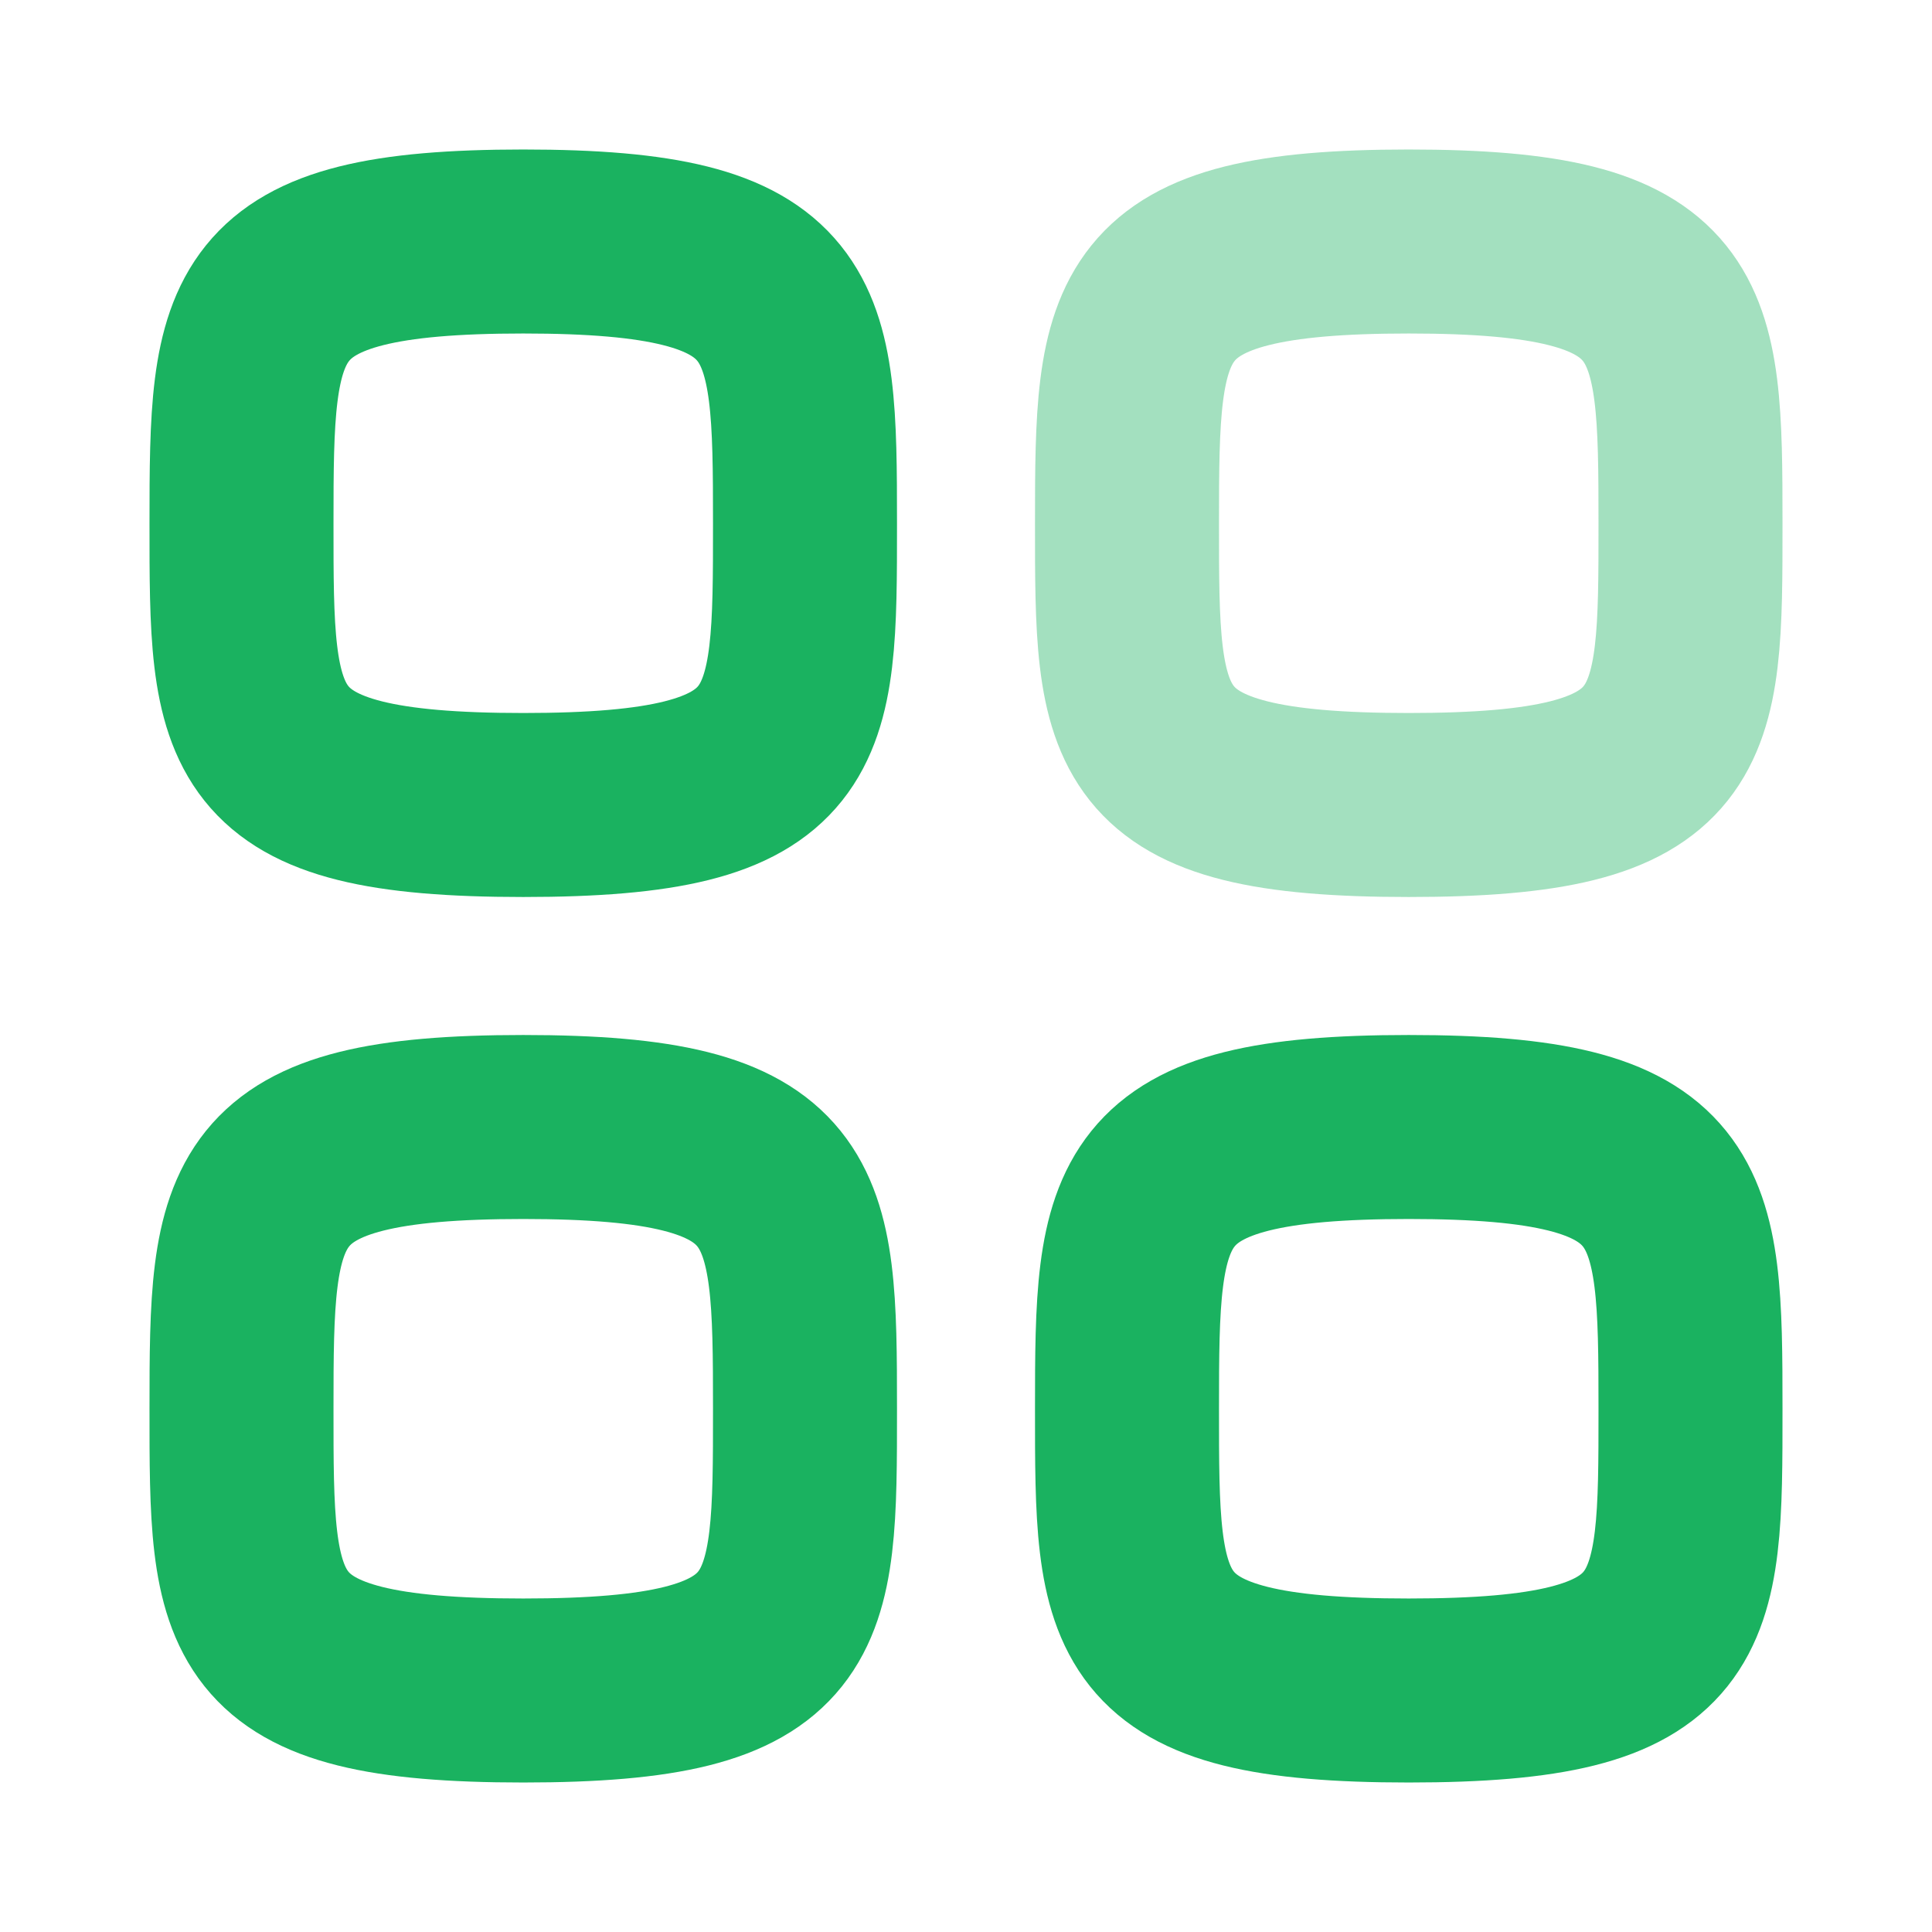 <svg width="42" height="42" viewBox="0 0 42 42" fill="none" xmlns="http://www.w3.org/2000/svg">
<g id="Iconly/Two-tone/Category">
<g id="Category">
<path id="Stroke 1" fill-rule="evenodd" clip-rule="evenodd" d="M5.25 11.375C5.25 6.781 5.299 5.25 11.375 5.25C17.451 5.25 17.5 6.781 17.5 11.375C17.5 15.969 17.519 17.5 11.375 17.5C5.231 17.5 5.25 15.969 5.25 11.375Z" stroke="#1AB260" stroke-width="4" stroke-linecap="round" stroke-linejoin="round"/>
<path id="Stroke 3" opacity="0.4" fill-rule="evenodd" clip-rule="evenodd" d="M24.5 11.375C24.5 6.781 24.549 5.25 30.625 5.25C36.701 5.25 36.75 6.781 36.75 11.375C36.75 15.969 36.769 17.5 30.625 17.5C24.481 17.5 24.5 15.969 24.5 11.375Z" stroke="#1AB260" stroke-width="4" stroke-linecap="round" stroke-linejoin="round"/>
<path id="Stroke 5" fill-rule="evenodd" clip-rule="evenodd" d="M5.25 30.625C5.25 26.031 5.299 24.5 11.375 24.5C17.451 24.5 17.5 26.031 17.5 30.625C17.5 35.219 17.519 36.75 11.375 36.75C5.231 36.75 5.25 35.219 5.25 30.625Z" stroke="#1AB260" stroke-width="4" stroke-linecap="round" stroke-linejoin="round"/>
<path id="Stroke 7" fill-rule="evenodd" clip-rule="evenodd" d="M24.5 30.625C24.5 26.031 24.549 24.5 30.625 24.5C36.701 24.5 36.75 26.031 36.75 30.625C36.75 35.219 36.769 36.75 30.625 36.75C24.481 36.75 24.5 35.219 24.5 30.625Z" stroke="#1AB260" stroke-width="4" stroke-linecap="round" stroke-linejoin="round"/>
</g>
</g>
</svg>
